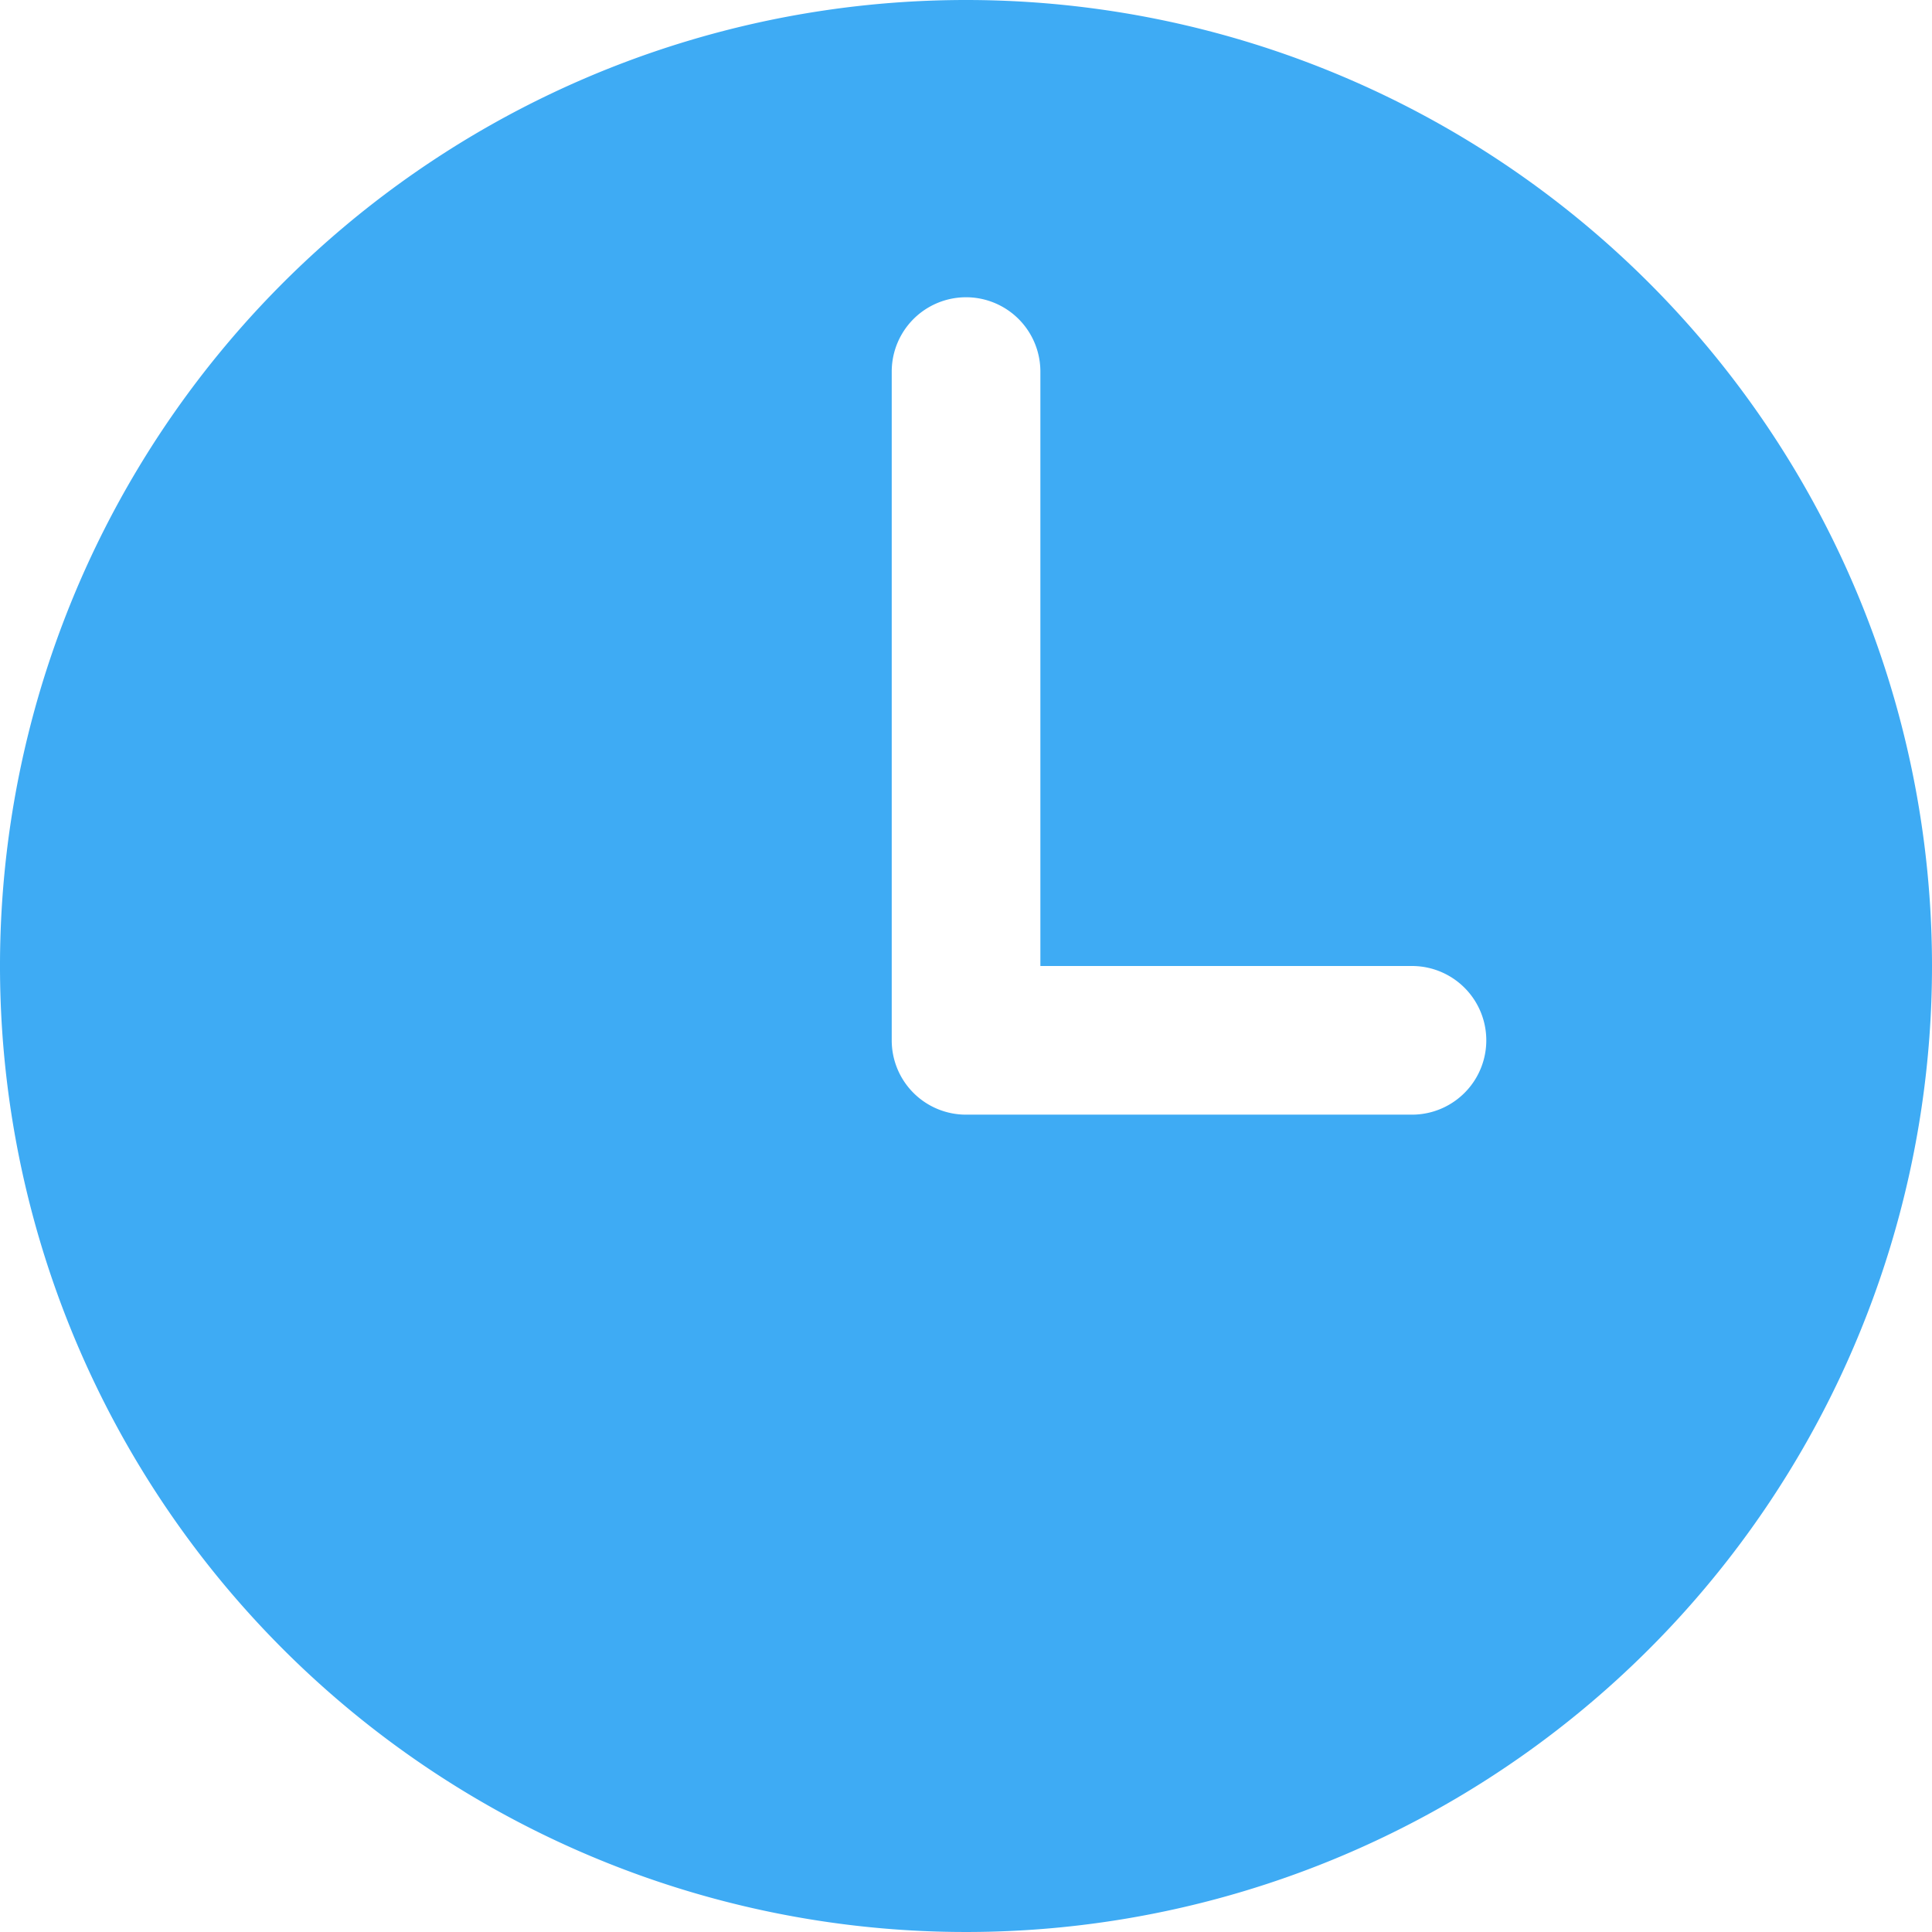 <svg xmlns="http://www.w3.org/2000/svg" width="18" height="18" viewBox="0 0 18 18">
  <g id="Group_3413" data-name="Group 3413" transform="translate(-79.708 -414)">
    <path id="time" d="M12.375,3.375a9,9,0,1,0,9,9A9,9,0,0,0,12.375,3.375ZM16.529,13.76H12.375a.692.692,0,0,1-.692-.692V6.837a.692.692,0,0,1,1.385,0v5.538h3.462a.692.692,0,1,1,0,1.385Z" transform="translate(76.333 410.625)" fill="#3eabf4"/>
  </g>
</svg>
